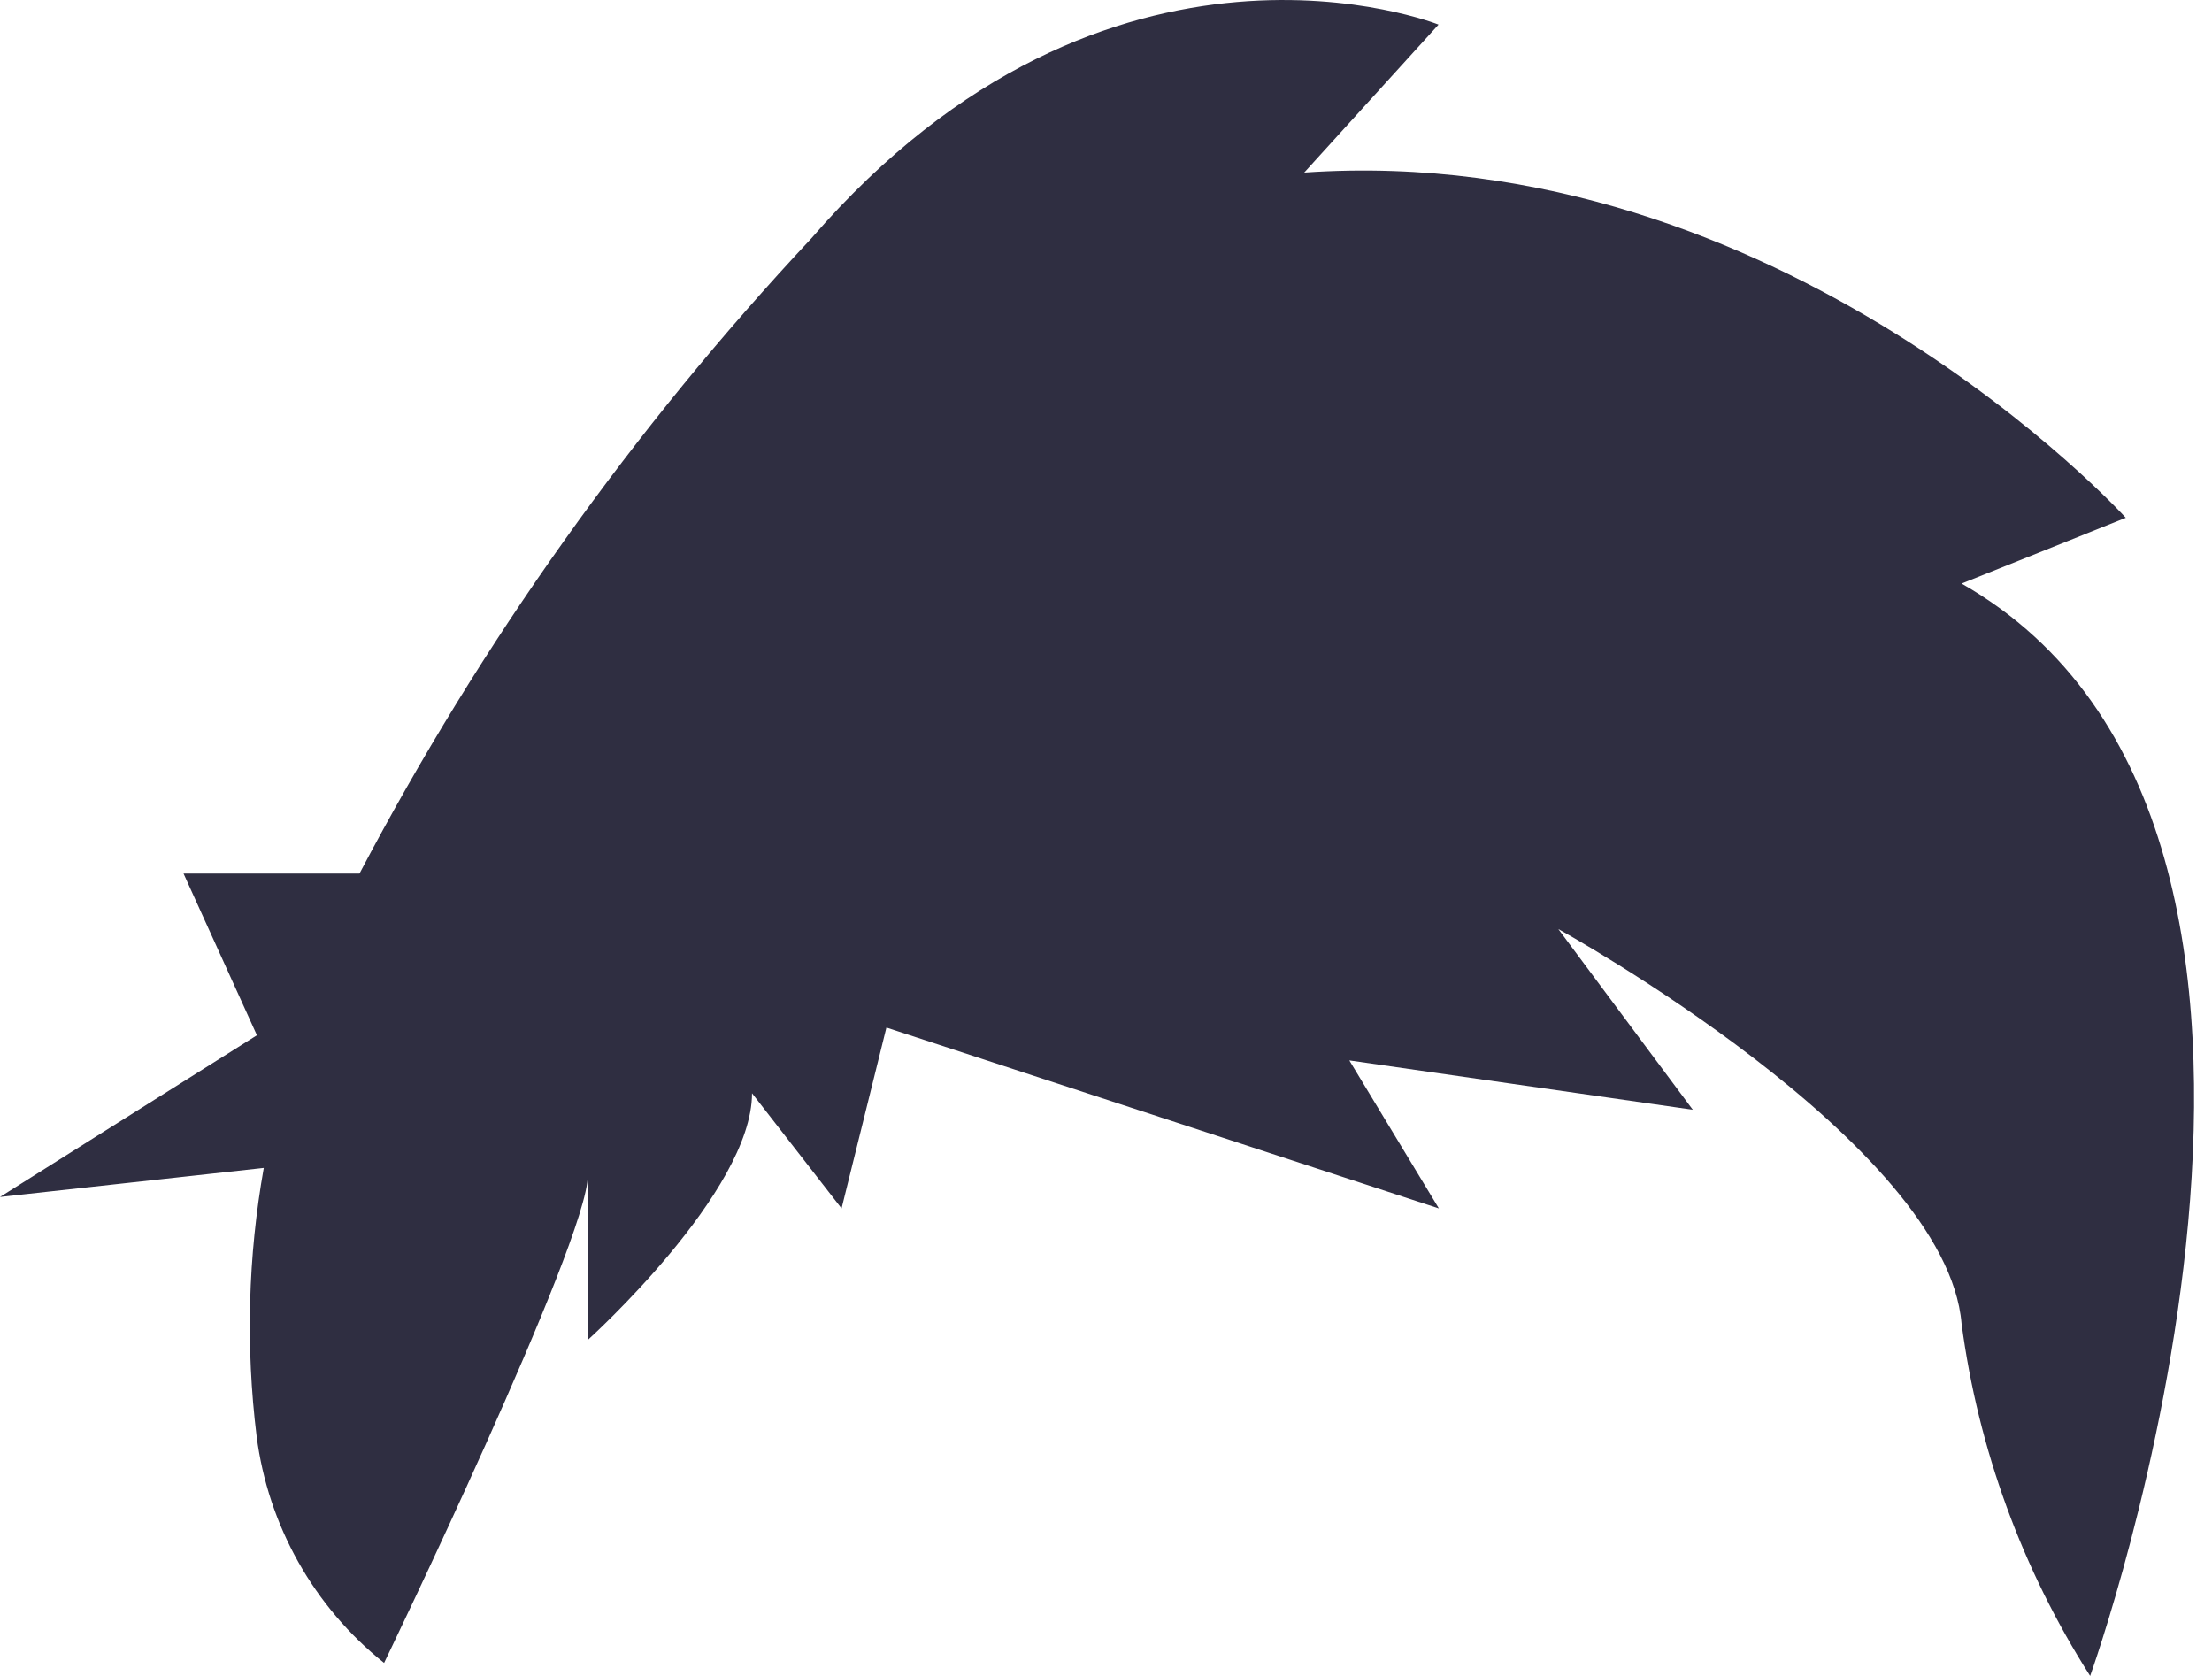 <svg width="33" height="25" viewBox="0 0 33 25" fill="none" xmlns="http://www.w3.org/2000/svg">
<path d="M29.264 8.705L31.714 7.724C31.714 7.724 26.59 2.083 19.457 2.574L21.461 0.367C21.461 0.367 16.561 -1.595 12.104 3.556C9.443 6.398 7.176 9.585 5.363 13.031H2.738L3.833 15.443L0 17.855L3.935 17.422C3.7 18.742 3.664 20.091 3.828 21.422C3.999 22.754 4.681 23.968 5.73 24.806C5.73 24.806 8.769 18.516 8.769 17.535V19.988C8.769 19.988 11.219 17.78 11.219 16.308L12.555 18.026L13.224 15.328L21.466 18.026L20.13 15.818L25.254 16.554L23.248 13.859C23.248 13.859 29.041 17.048 29.264 19.746C29.513 21.616 30.168 23.409 31.182 25C31.182 25 35.723 12.384 29.264 8.705Z" fill="#2F2E41"/>
</svg>
